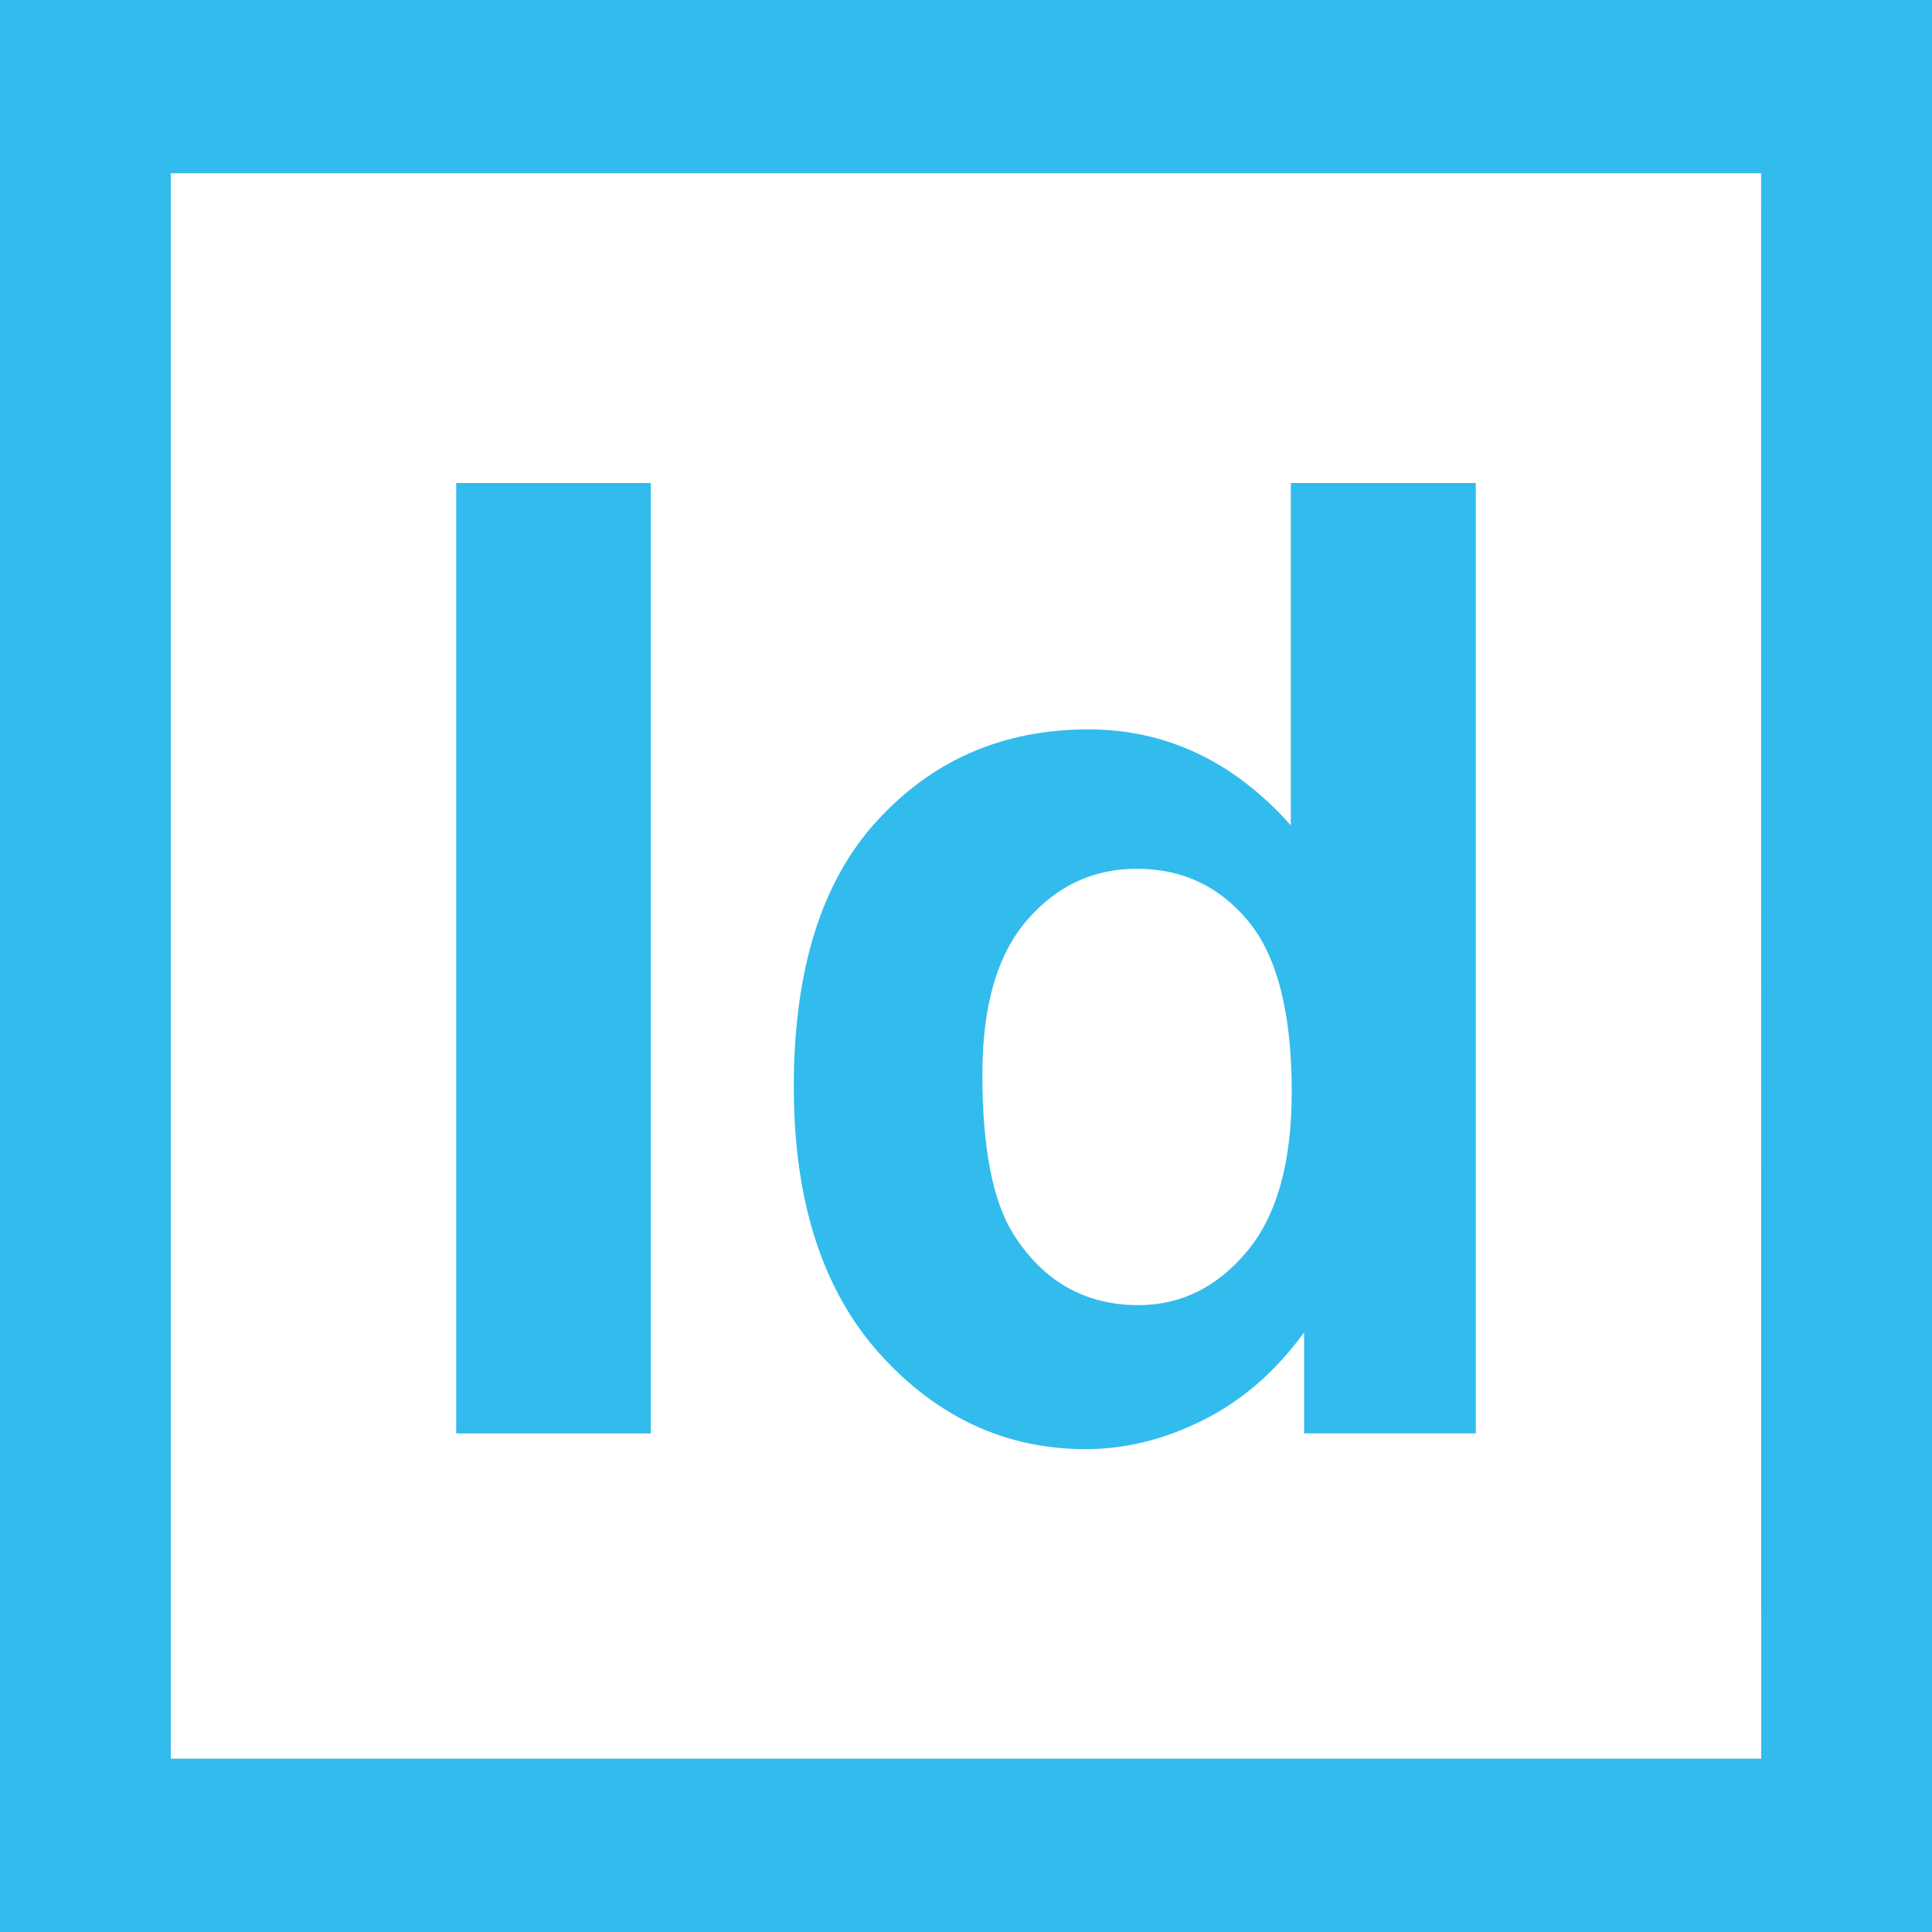 <?xml version="1.0" encoding="utf-8"?>
<!-- Generator: Adobe Illustrator 14.0.0, SVG Export Plug-In . SVG Version: 6.00 Build 43363)  -->
<!DOCTYPE svg PUBLIC "-//W3C//DTD SVG 1.1//EN" "http://www.w3.org/Graphics/SVG/1.1/DTD/svg11.dtd">
<svg version="1.1" id="Layer_1" xmlns="http://www.w3.org/2000/svg" xmlns:xlink="http://www.w3.org/1999/xlink" x="0px" y="0px"
	 width="15px" height="15px" viewBox="0 0 15 15" enable-background="new 0 0 15 15" xml:space="preserve">
<g>
	<path fill="#32BBED" d="M0,0v15h15V0H0z M13.674,13.654H1.326V1.345h12.347L13.674,13.654L13.674,13.654z"/>
	<g>
		<rect x="3.542" y="3.75" fill="#32BBED" width="1.511" height="7.379"/>
		<path fill="#32BBED" d="M11.458,11.129h-1.333v-0.784c-0.222,0.304-0.483,0.531-0.785,0.681c-0.302,0.151-0.604,0.225-0.912,0.225
			c-0.621,0-1.155-0.249-1.599-0.741c-0.444-0.496-0.666-1.186-0.666-2.073c0-0.905,0.215-1.595,0.648-2.066
			C7.244,5.899,7.79,5.663,8.45,5.663c0.606,0,1.13,0.249,1.572,0.745V3.75h1.436V11.129z M7.627,8.342
			c0,0.569,0.08,0.982,0.24,1.238c0.232,0.368,0.556,0.553,0.971,0.553c0.33,0,0.61-0.138,0.842-0.415
			c0.232-0.276,0.349-0.69,0.349-1.242c0-0.613-0.114-1.055-0.338-1.325S9.18,6.745,8.827,6.745c-0.341,0-0.625,0.134-0.854,0.4
			C7.742,7.412,7.627,7.811,7.627,8.342"/>
	</g>
</g>
</svg>

